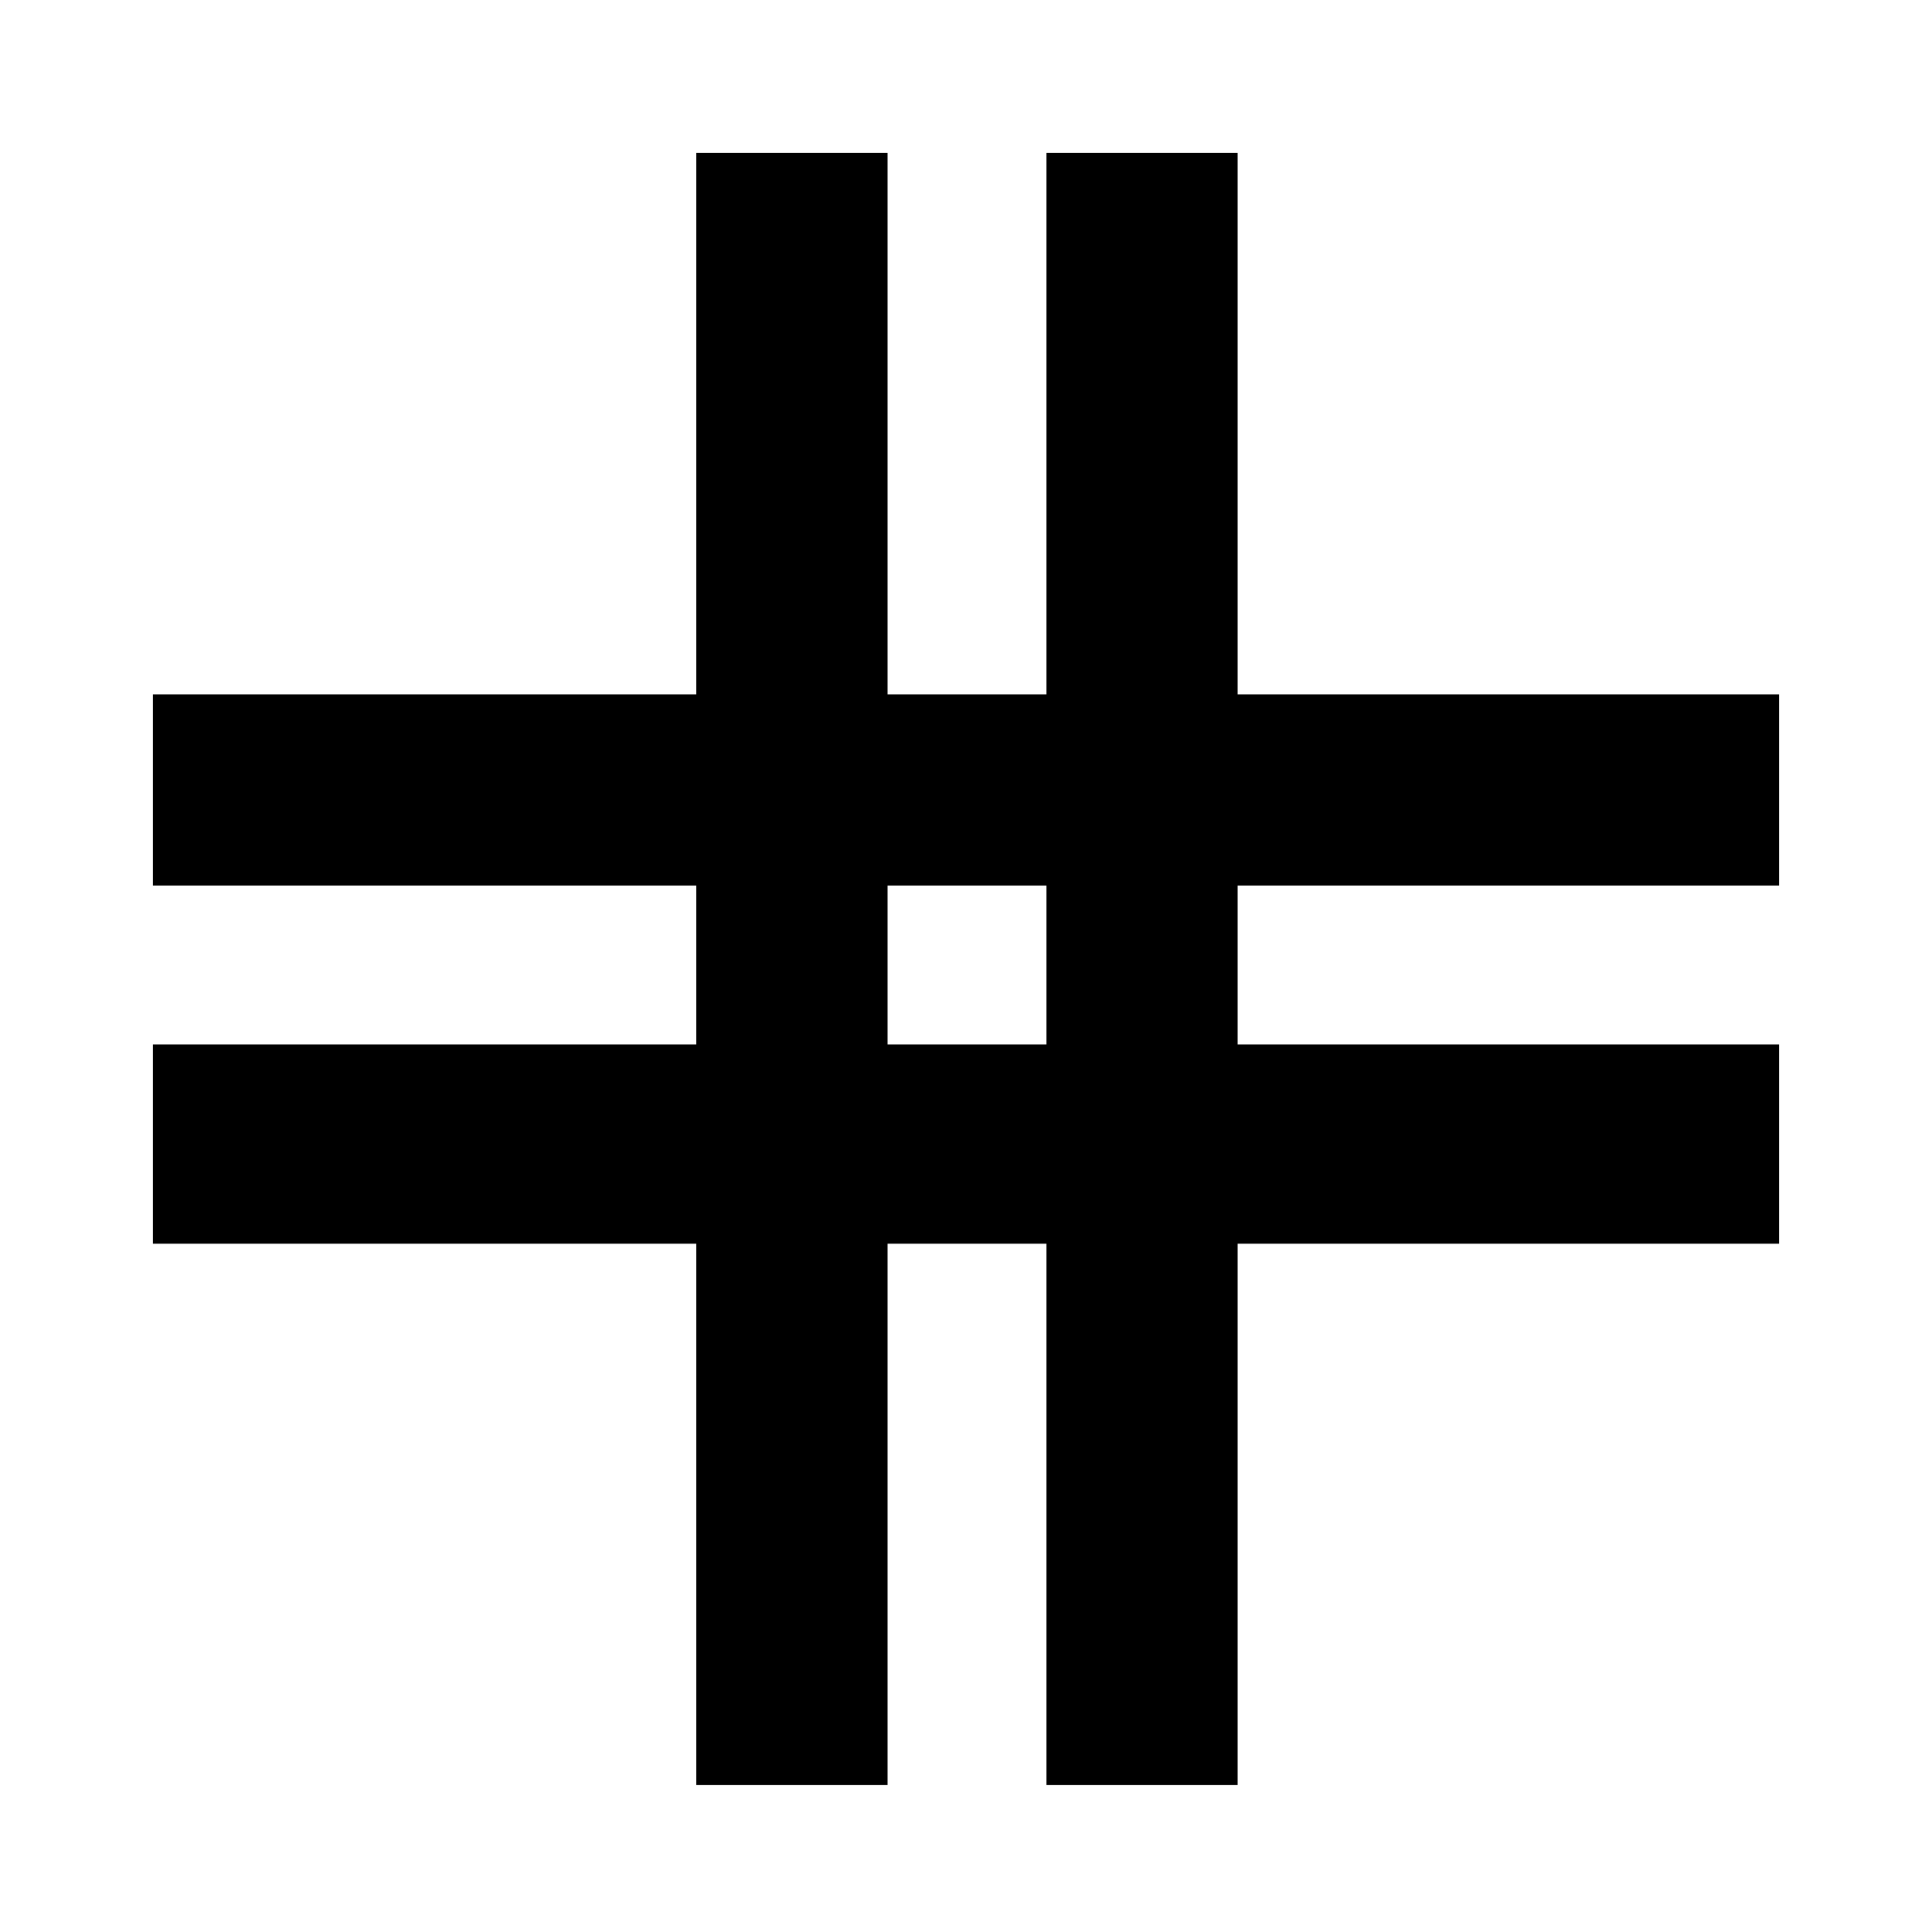 <svg xmlns="http://www.w3.org/2000/svg" height="20" width="20"><path d="M7.208 18.479V12.875H1.583V10.812H7.208V9.167H1.583V7.188H7.208V1.583H9.188V7.188H10.833V1.583H12.812V7.188H18.417V9.167H12.812V10.812H18.417V12.875H12.812V18.479H10.833V12.875H9.188V18.479ZM9.188 10.812H10.833V9.167H9.188Z"/></svg>